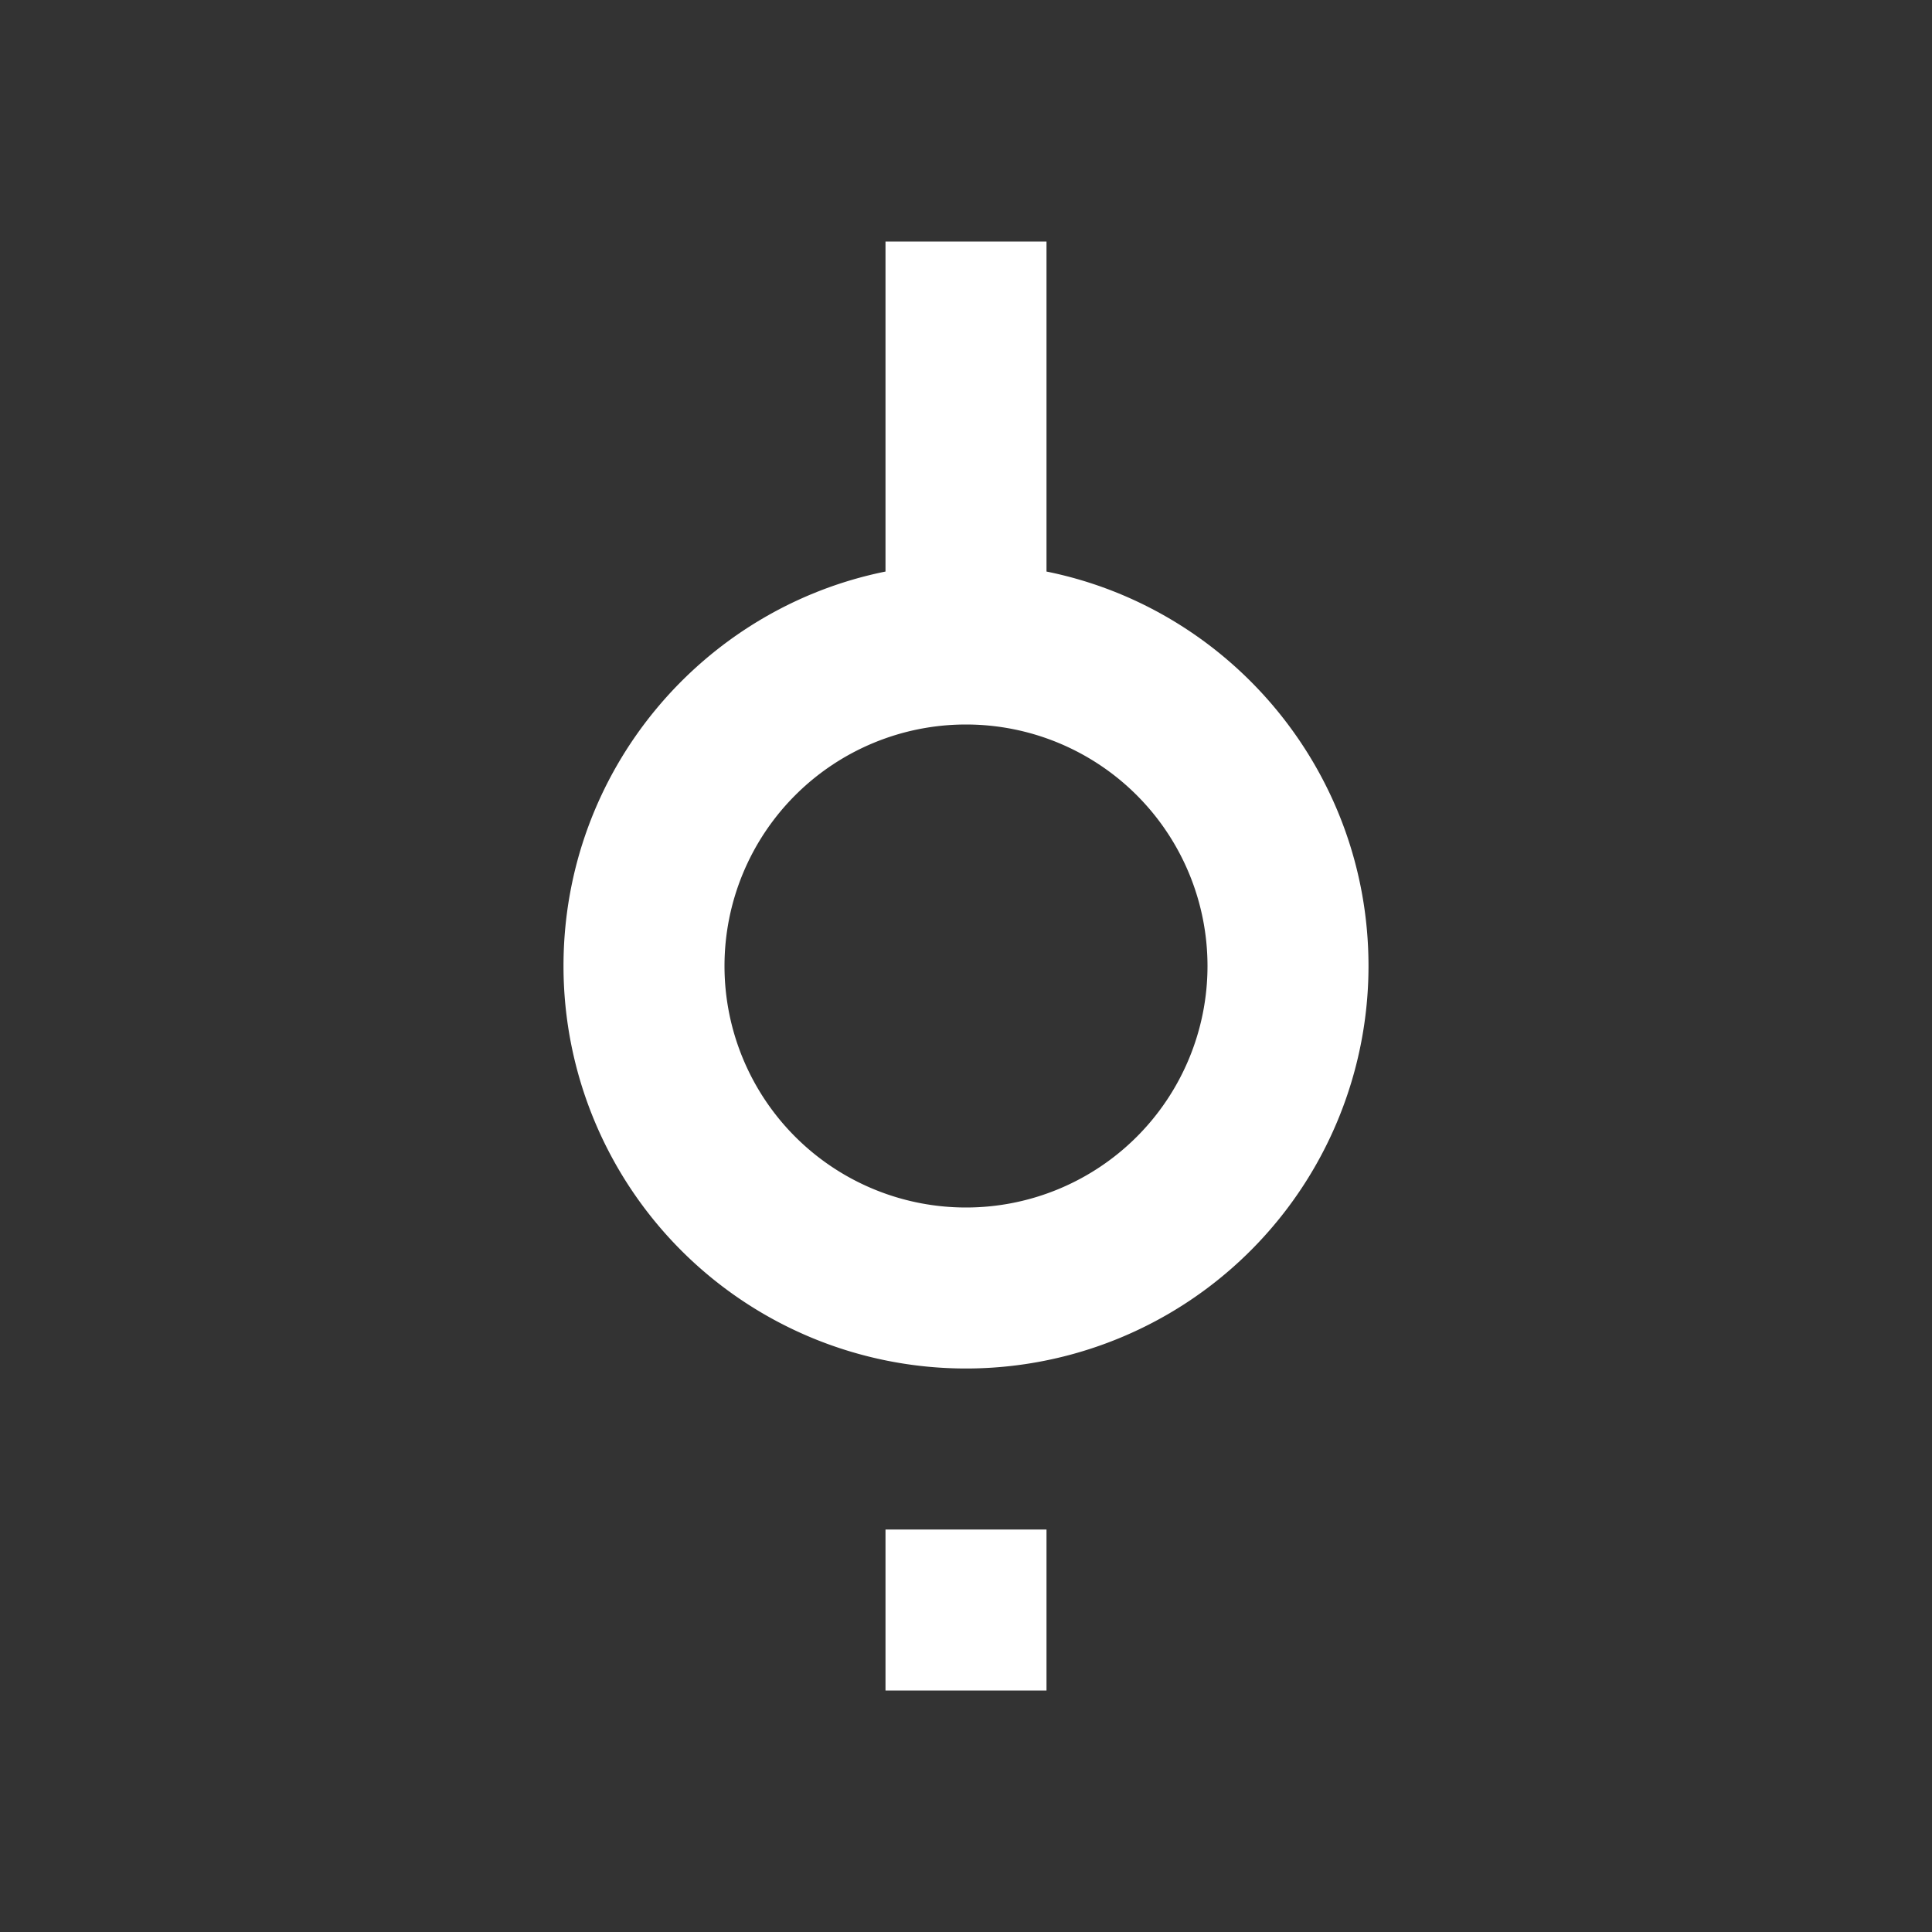 <svg xmlns="http://www.w3.org/2000/svg" fill="white" id="mdi-source-commit-next-local" viewBox="0 0 24 24"><rect x="0" y="0" width="24" height="24" fill="#333333" stroke="none"/><path d="M17,12A5,5 0 0,1 12,17A5,5 0 0,1 7,12C7,9.58 8.72,7.56 11,7.1V3H13V7.1C15.28,7.56 17,9.58 17,12M12,9A3,3 0 0,0 9,12A3,3 0 0,0 12,15A3,3 0 0,0 15,12A3,3 0 0,0 12,9M11,21V19H13V21H11Z" /></svg>
